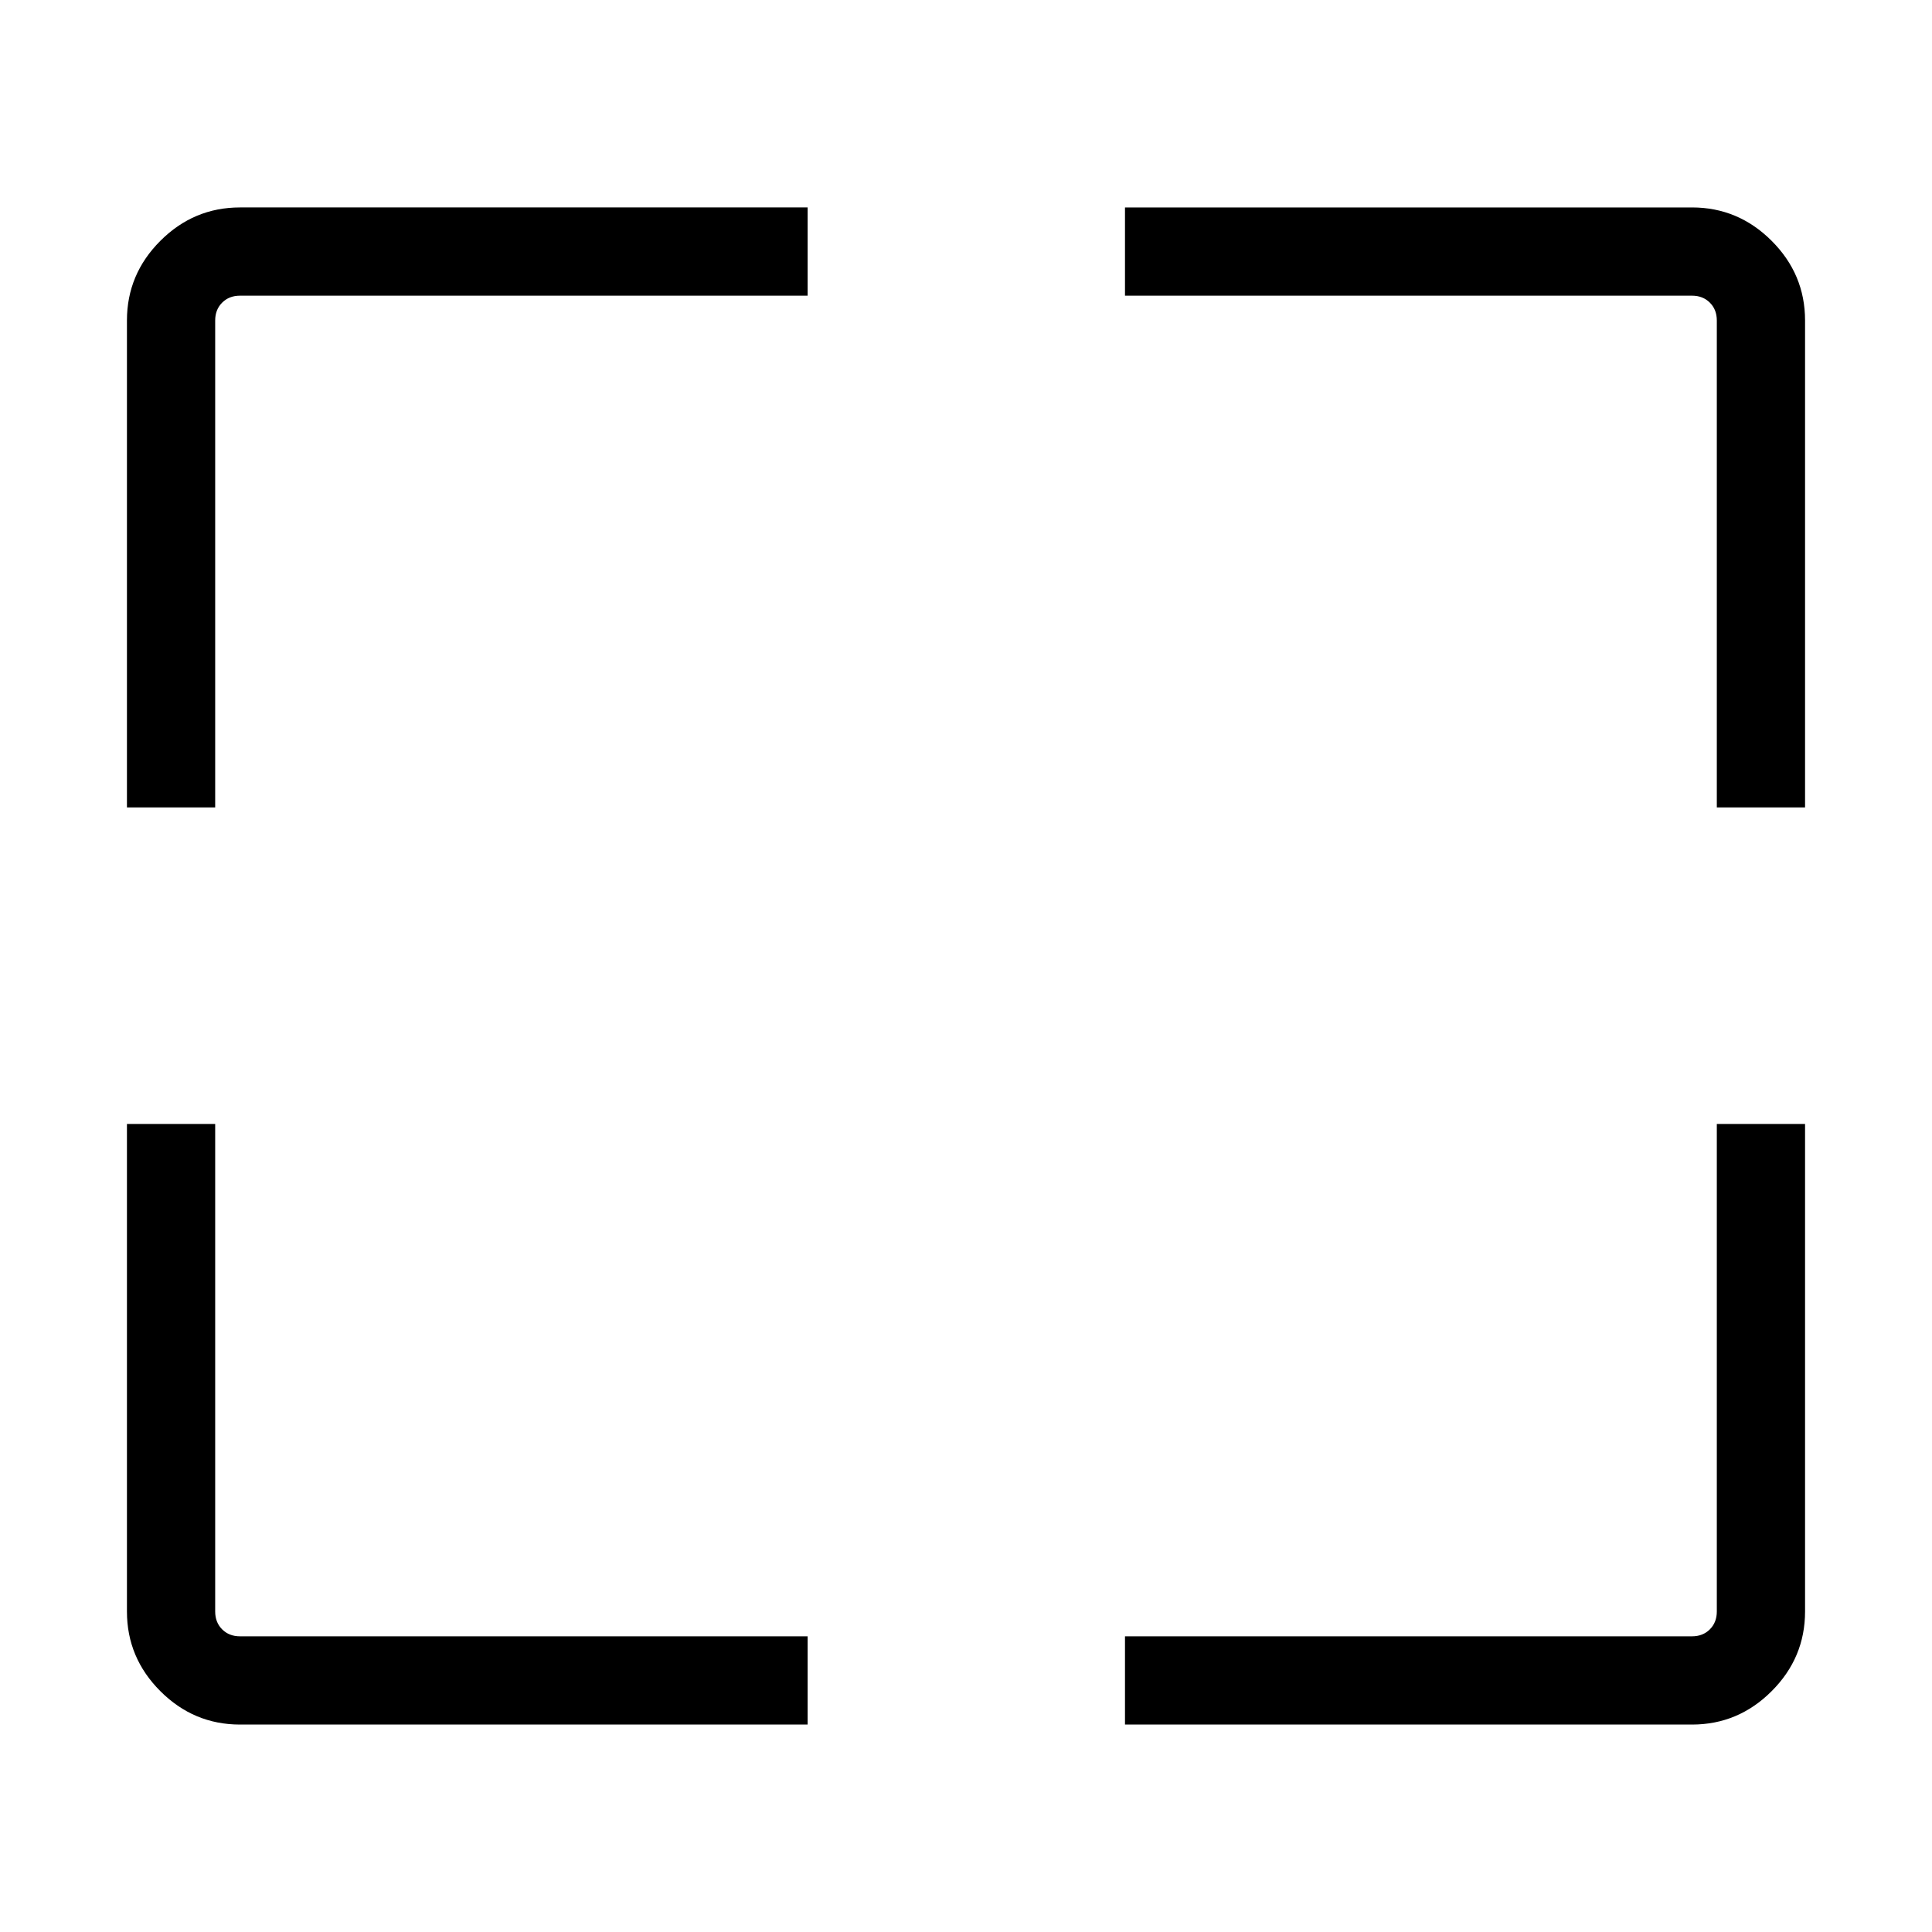 <svg xmlns="http://www.w3.org/2000/svg" height="48" viewBox="0 -960 960 960" width="48"><path d="M401.307-103.078H119.232q-22.962 0-39.558-16.596-16.596-16.597-16.596-39.558v-242.267h43.845v242.267q0 5.385 3.462 8.847 3.462 3.462 8.847 3.462h282.075v43.845Zm157.694 0v-43.845h281.767q5.385 0 8.847-3.462 3.462-3.462 3.462-8.847v-242.267h43.845v242.267q0 22.961-16.596 39.558-16.597 16.596-39.558 16.596H559.001ZM63.078-558.808v-241.96q0-22.961 16.596-39.558 16.596-16.596 39.558-16.596h282.075v43.845H119.232q-5.385 0-8.847 3.462-3.462 3.462-3.462 8.847v241.96H63.078Zm789.999 0v-241.96q0-5.385-3.462-8.847-3.462-3.462-8.847-3.462H559.001v-43.845h281.767q22.961 0 39.558 16.596 16.596 16.597 16.596 39.558v241.96h-43.845Z"/></svg>